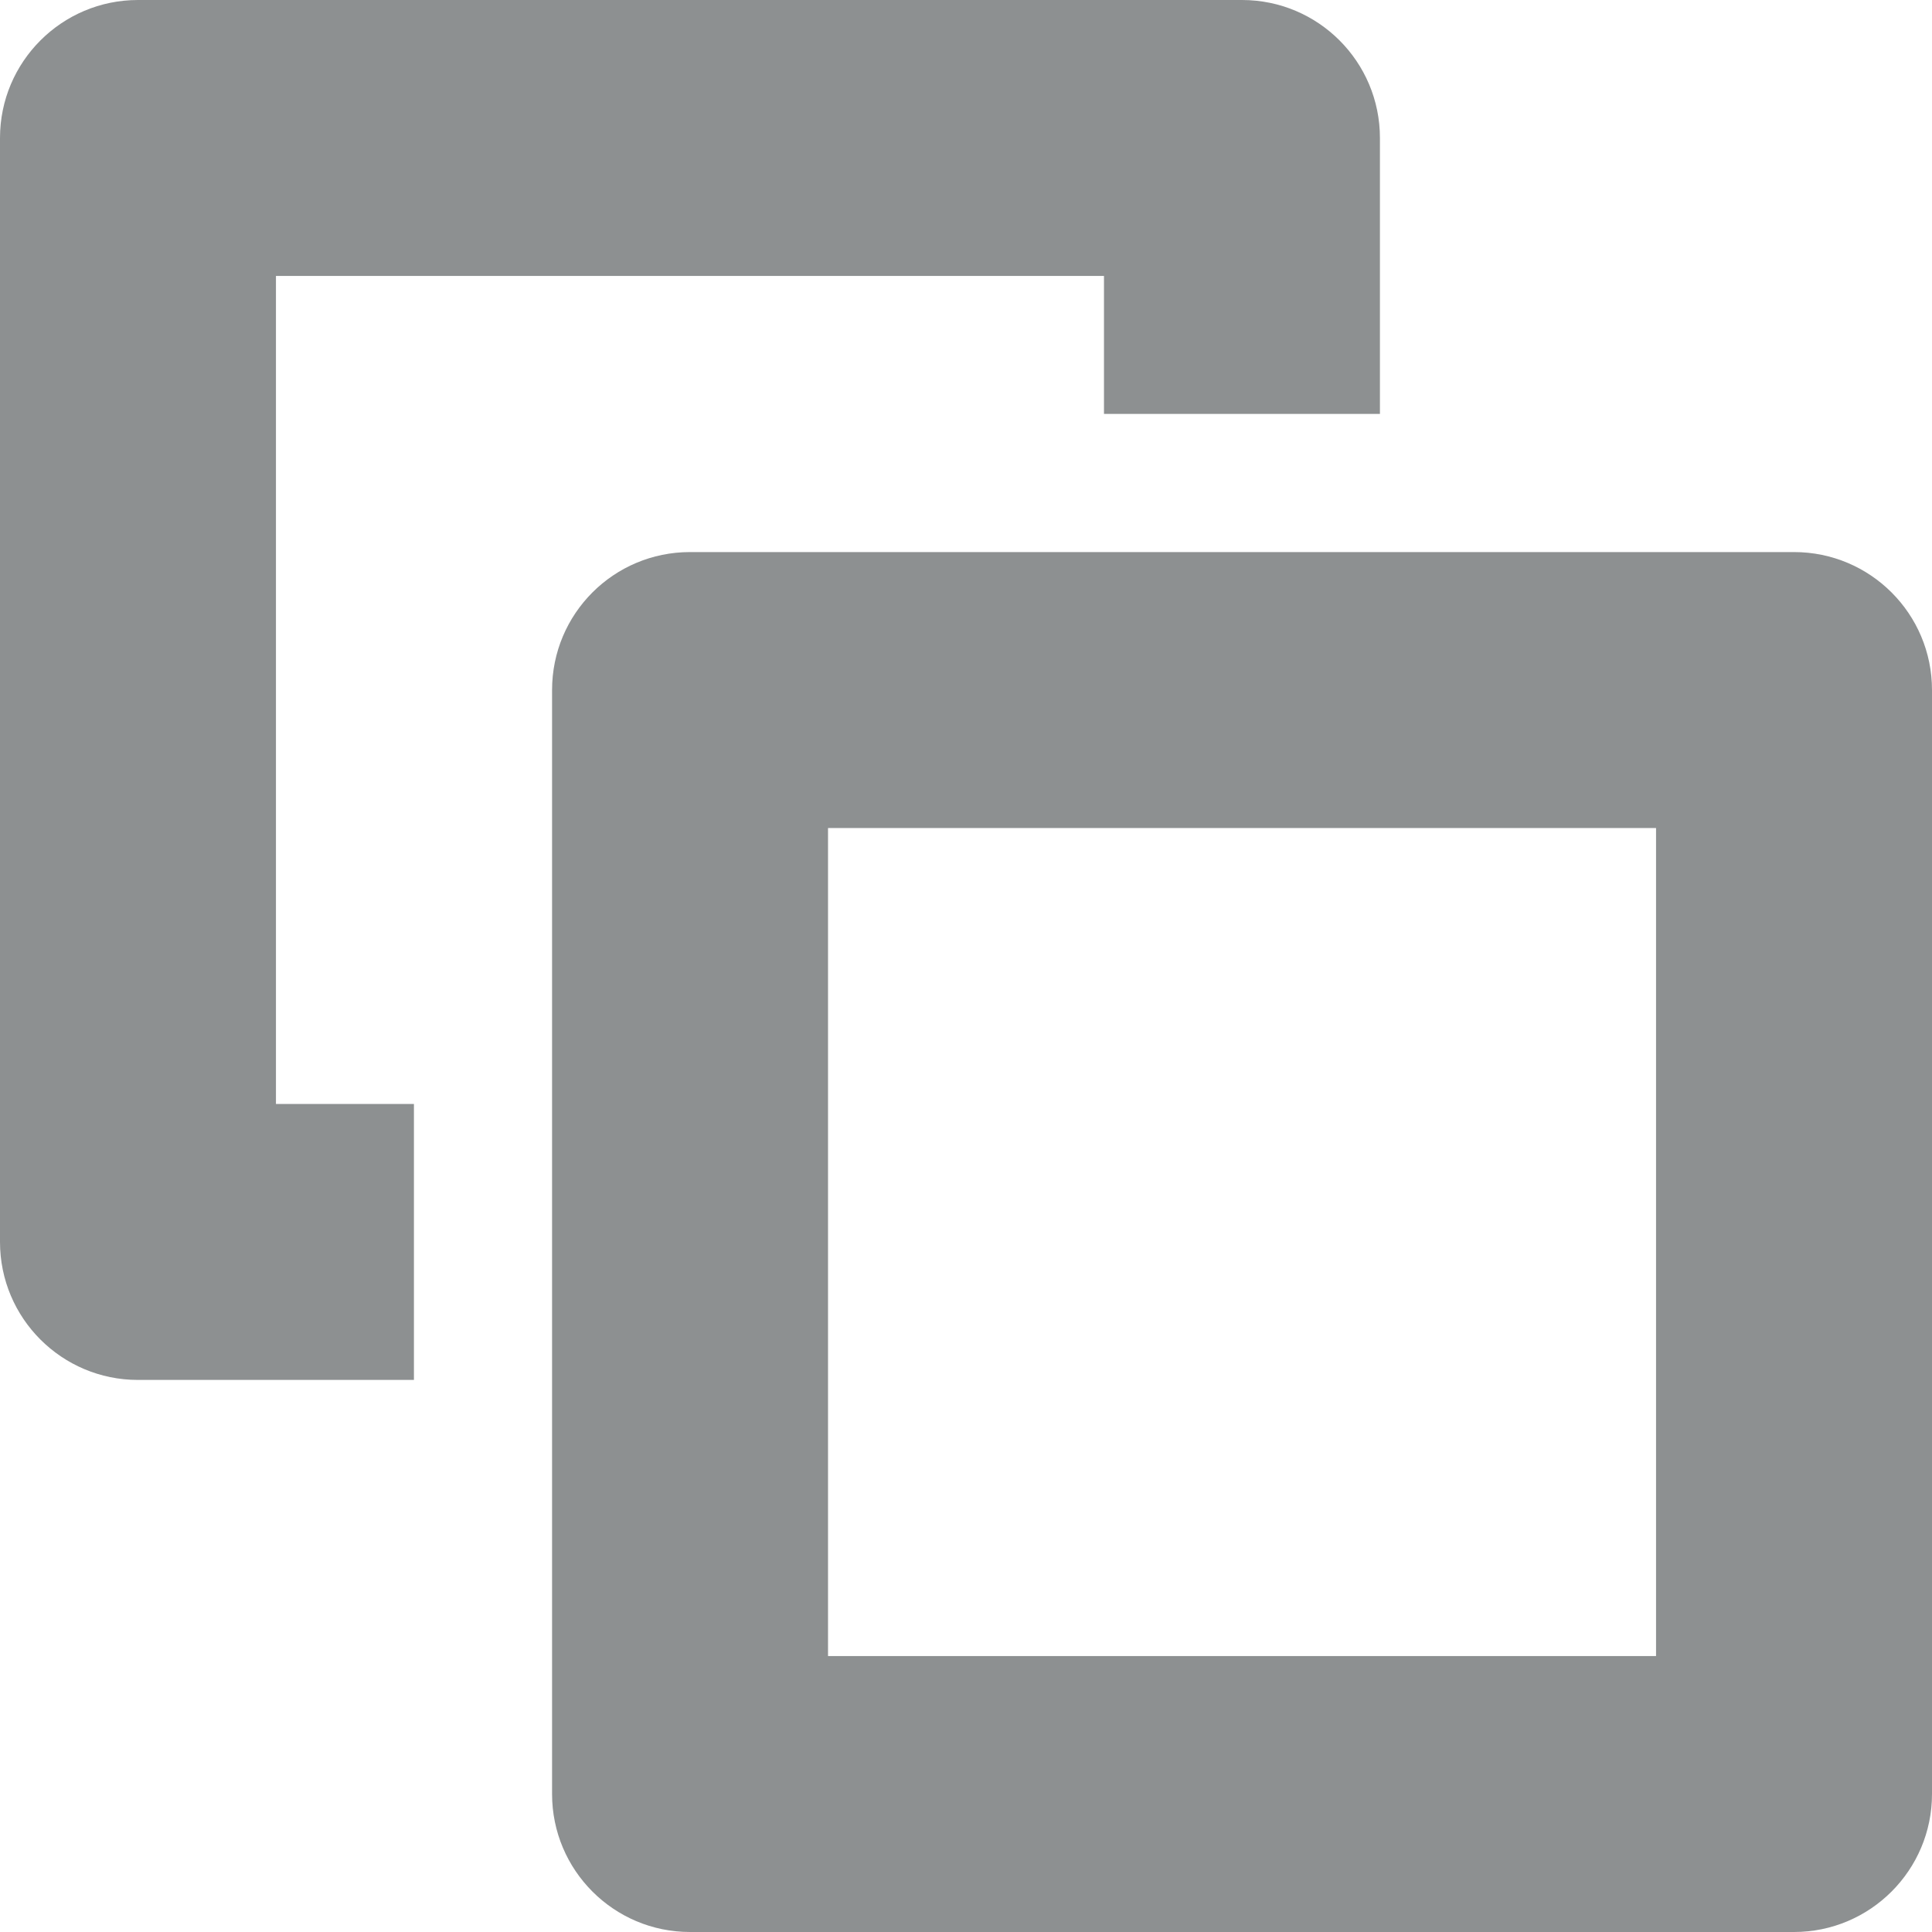 <svg width="12" height="12" viewBox="0 0 12 12" fill="none" xmlns="http://www.w3.org/2000/svg">
<path d="M1.714 1.714V6.857H2.571V8.571H0.857C0.384 8.571 0 8.188 0 7.714V0.857C0 0.384 0.384 0 0.857 0H7.714C8.188 0 8.571 0.384 8.571 0.857V2.571H6.857V1.714H1.714Z" fill="#8D9091"/>
<path fill-rule="evenodd" clip-rule="evenodd" d="M3.429 4.286C3.429 3.812 3.812 3.429 4.286 3.429H11.143C11.616 3.429 12 3.812 12 4.286V11.143C12 11.616 11.616 12 11.143 12H4.286C3.812 12 3.429 11.616 3.429 11.143V4.286ZM5.143 10.286V5.143H10.286V10.286H5.143Z" fill="#8D9091"/>
</svg>
